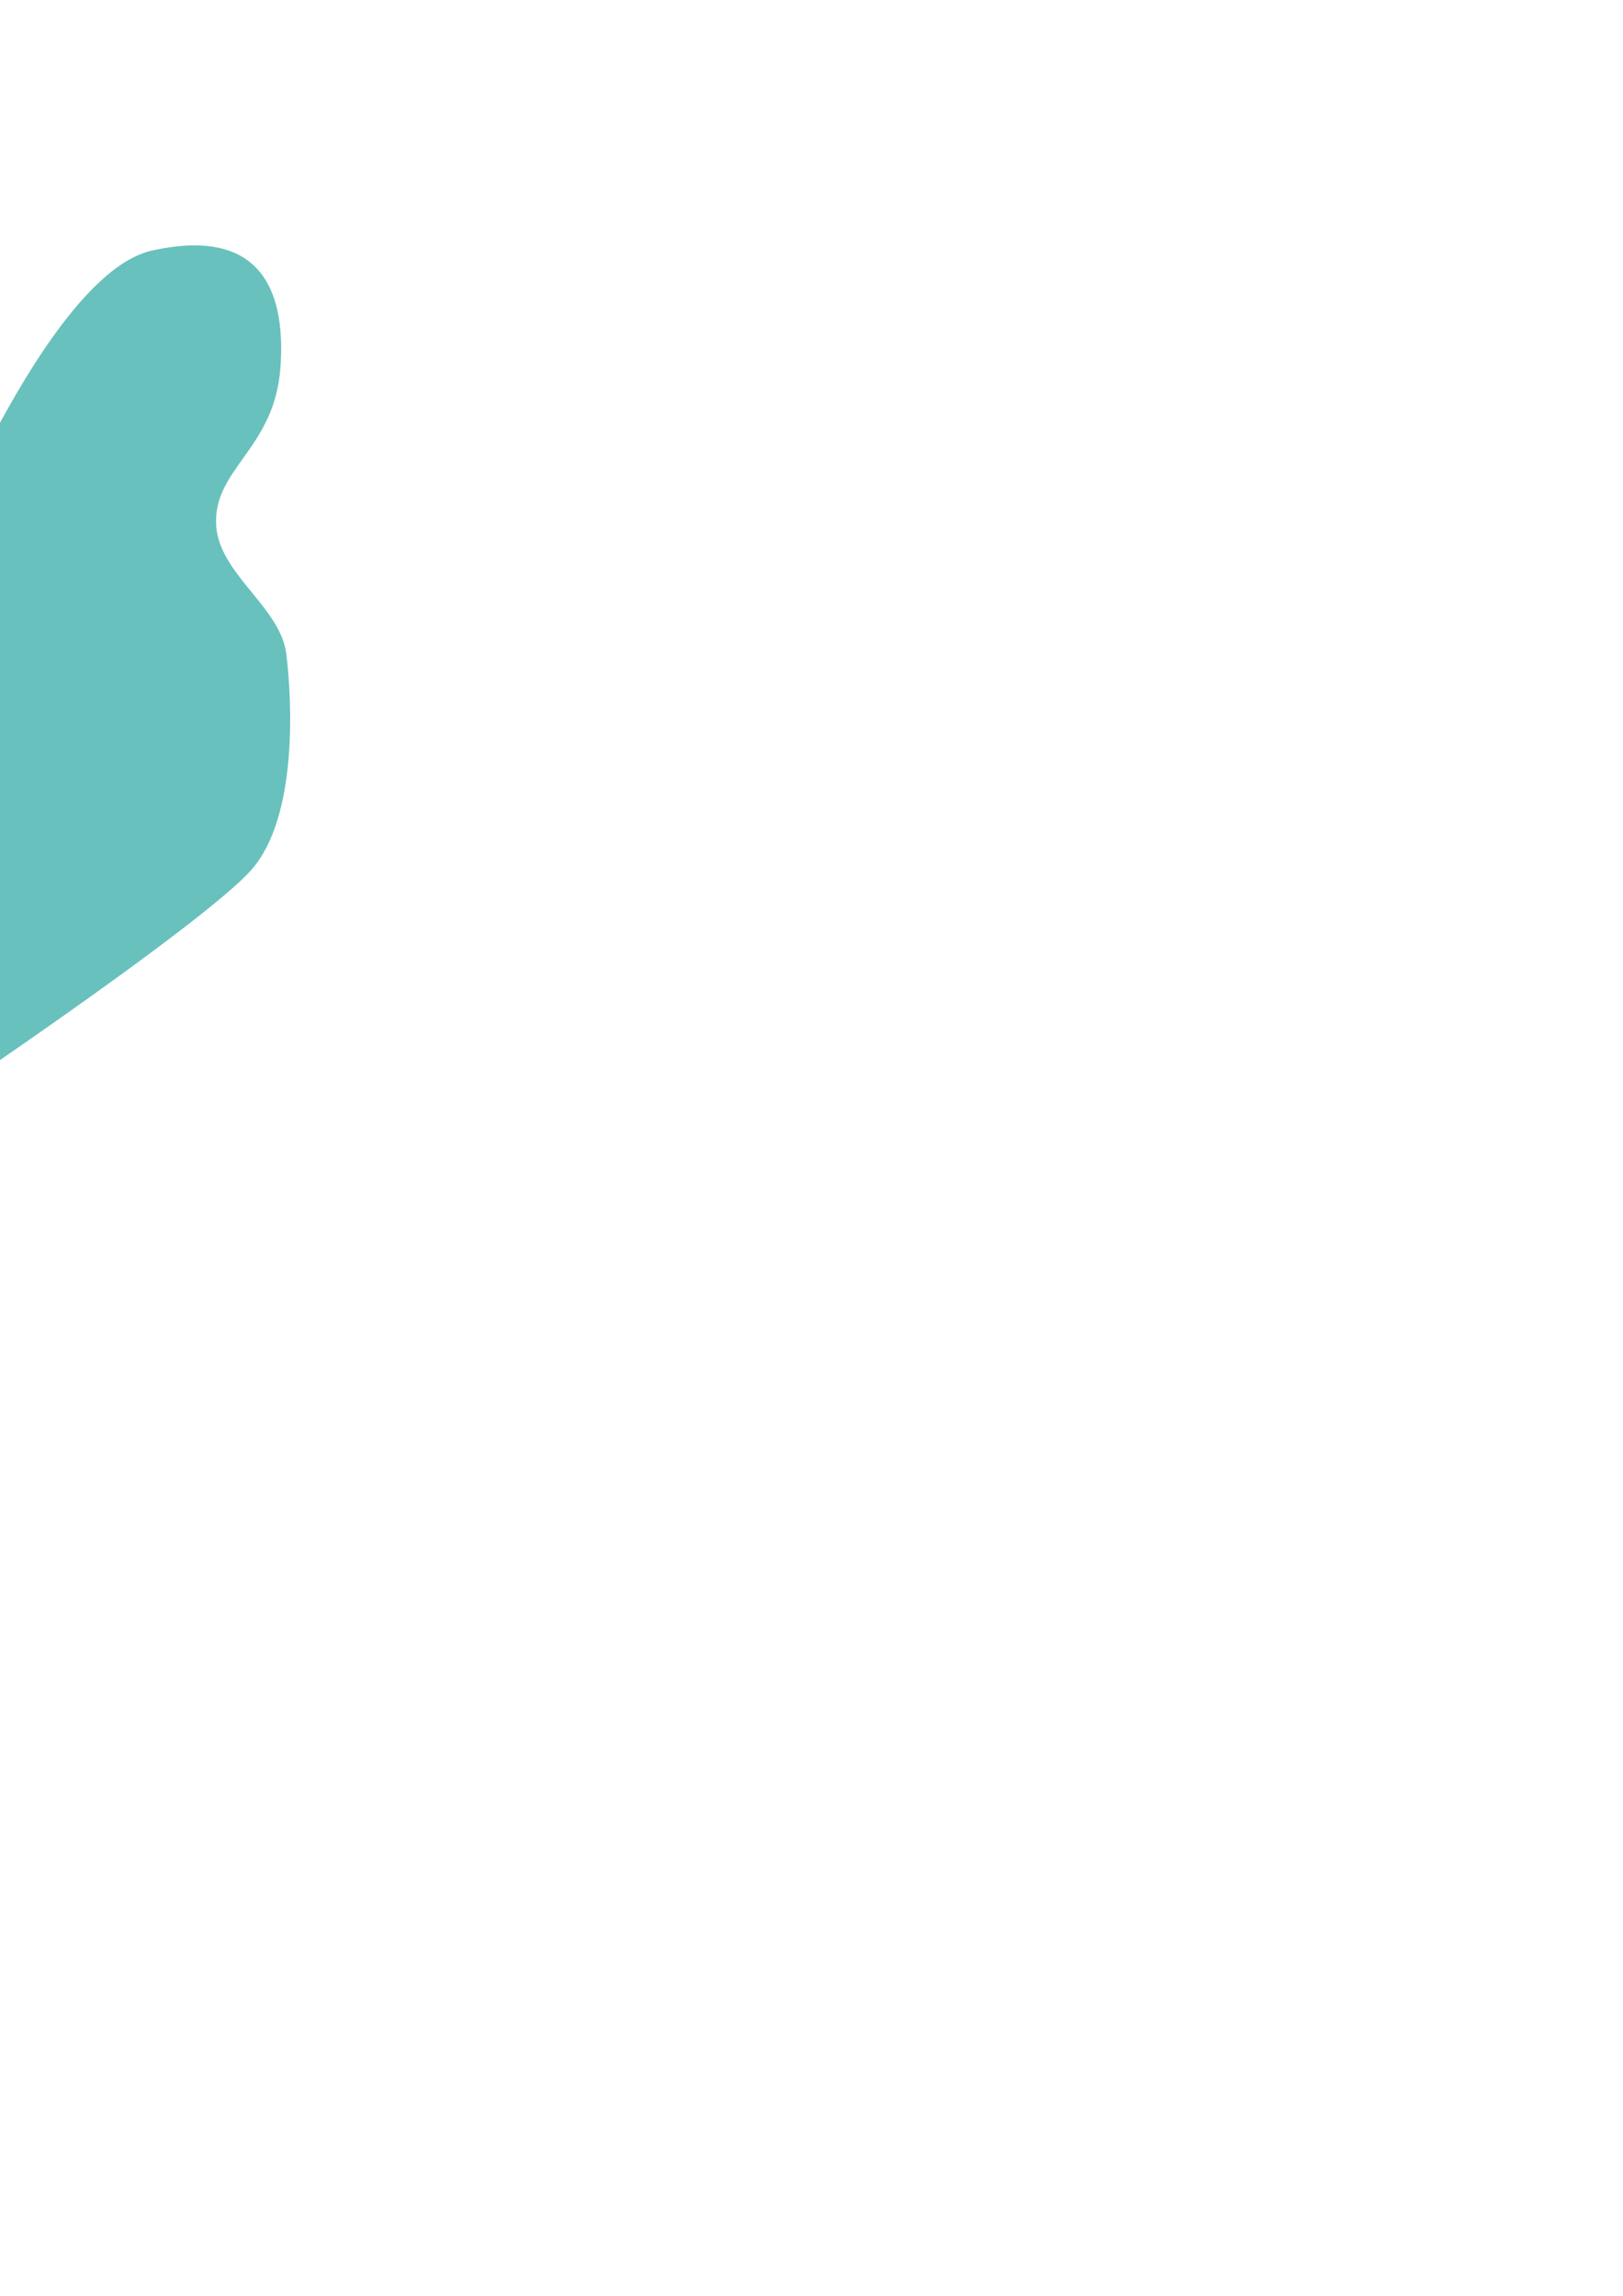 <?xml version="1.0" encoding="UTF-8" standalone="no"?>
<!-- Created with Inkscape (http://www.inkscape.org/) -->

<svg
   xmlns:dc="http://purl.org/dc/elements/1.1/"
   xmlns:cc="http://creativecommons.org/ns#"
   xmlns:rdf="http://www.w3.org/1999/02/22-rdf-syntax-ns#"
   xmlns:svg="http://www.w3.org/2000/svg"
   xmlns="http://www.w3.org/2000/svg"
   xmlns:sodipodi="http://sodipodi.sourceforge.net/DTD/sodipodi-0.dtd"
   xmlns:inkscape="http://www.inkscape.org/namespaces/inkscape"
   width="210mm"
   height="297mm"
   viewBox="0 0 210 297"
   version="1.1"
   id="svg8"
   inkscape:version="0.92.1 r15371"
   sodipodi:docname="hoja1.svg">
  <defs
     id="defs2" />
  <sodipodi:namedview
     id="base"
     pagecolor="#ffffff"
     bordercolor="#666666"
     borderopacity="1.0"
     inkscape:pageopacity="0.0"
     inkscape:pageshadow="2"
     inkscape:zoom="0.35"
     inkscape:cx="-64.285714"
     inkscape:cy="560"
     inkscape:document-units="mm"
     inkscape:current-layer="layer1"
     showgrid="false"
     inkscape:window-width="775"
     inkscape:window-height="1008"
     inkscape:window-x="1136"
     inkscape:window-y="0"
     inkscape:window-maximized="0" />
  <g
     inkscape:label="Layer 1"
     inkscape:groupmode="layer"
     id="layer1">
    <path
       style="fill:#68c1bd;fill-opacity:1;stroke:none;stroke-width:0.265px;stroke-linecap:butt;stroke-linejoin:miter;stroke-opacity:1"
       d="m 25.334,31.745 c -1.666,-0.015 -3.553,0.199 -5.679,0.671 C 12.772,33.946 5.504,44.566 2.2143524e-4,54.69 V 137.136 C 9.678,130.464 28.092,117.513 32.506,112.548 38.553,105.744 37.798,90.625 37.042,84.577 36.286,78.53 28.325,74.251 27.97,67.946 27.557,60.611 35.53,58.119 36.286,47.536 36.924,38.606 34.332,31.829 25.334,31.745 Z"
       id="path4485"
       inkscape:connector-curvature="0" />
  </g>
</svg>
